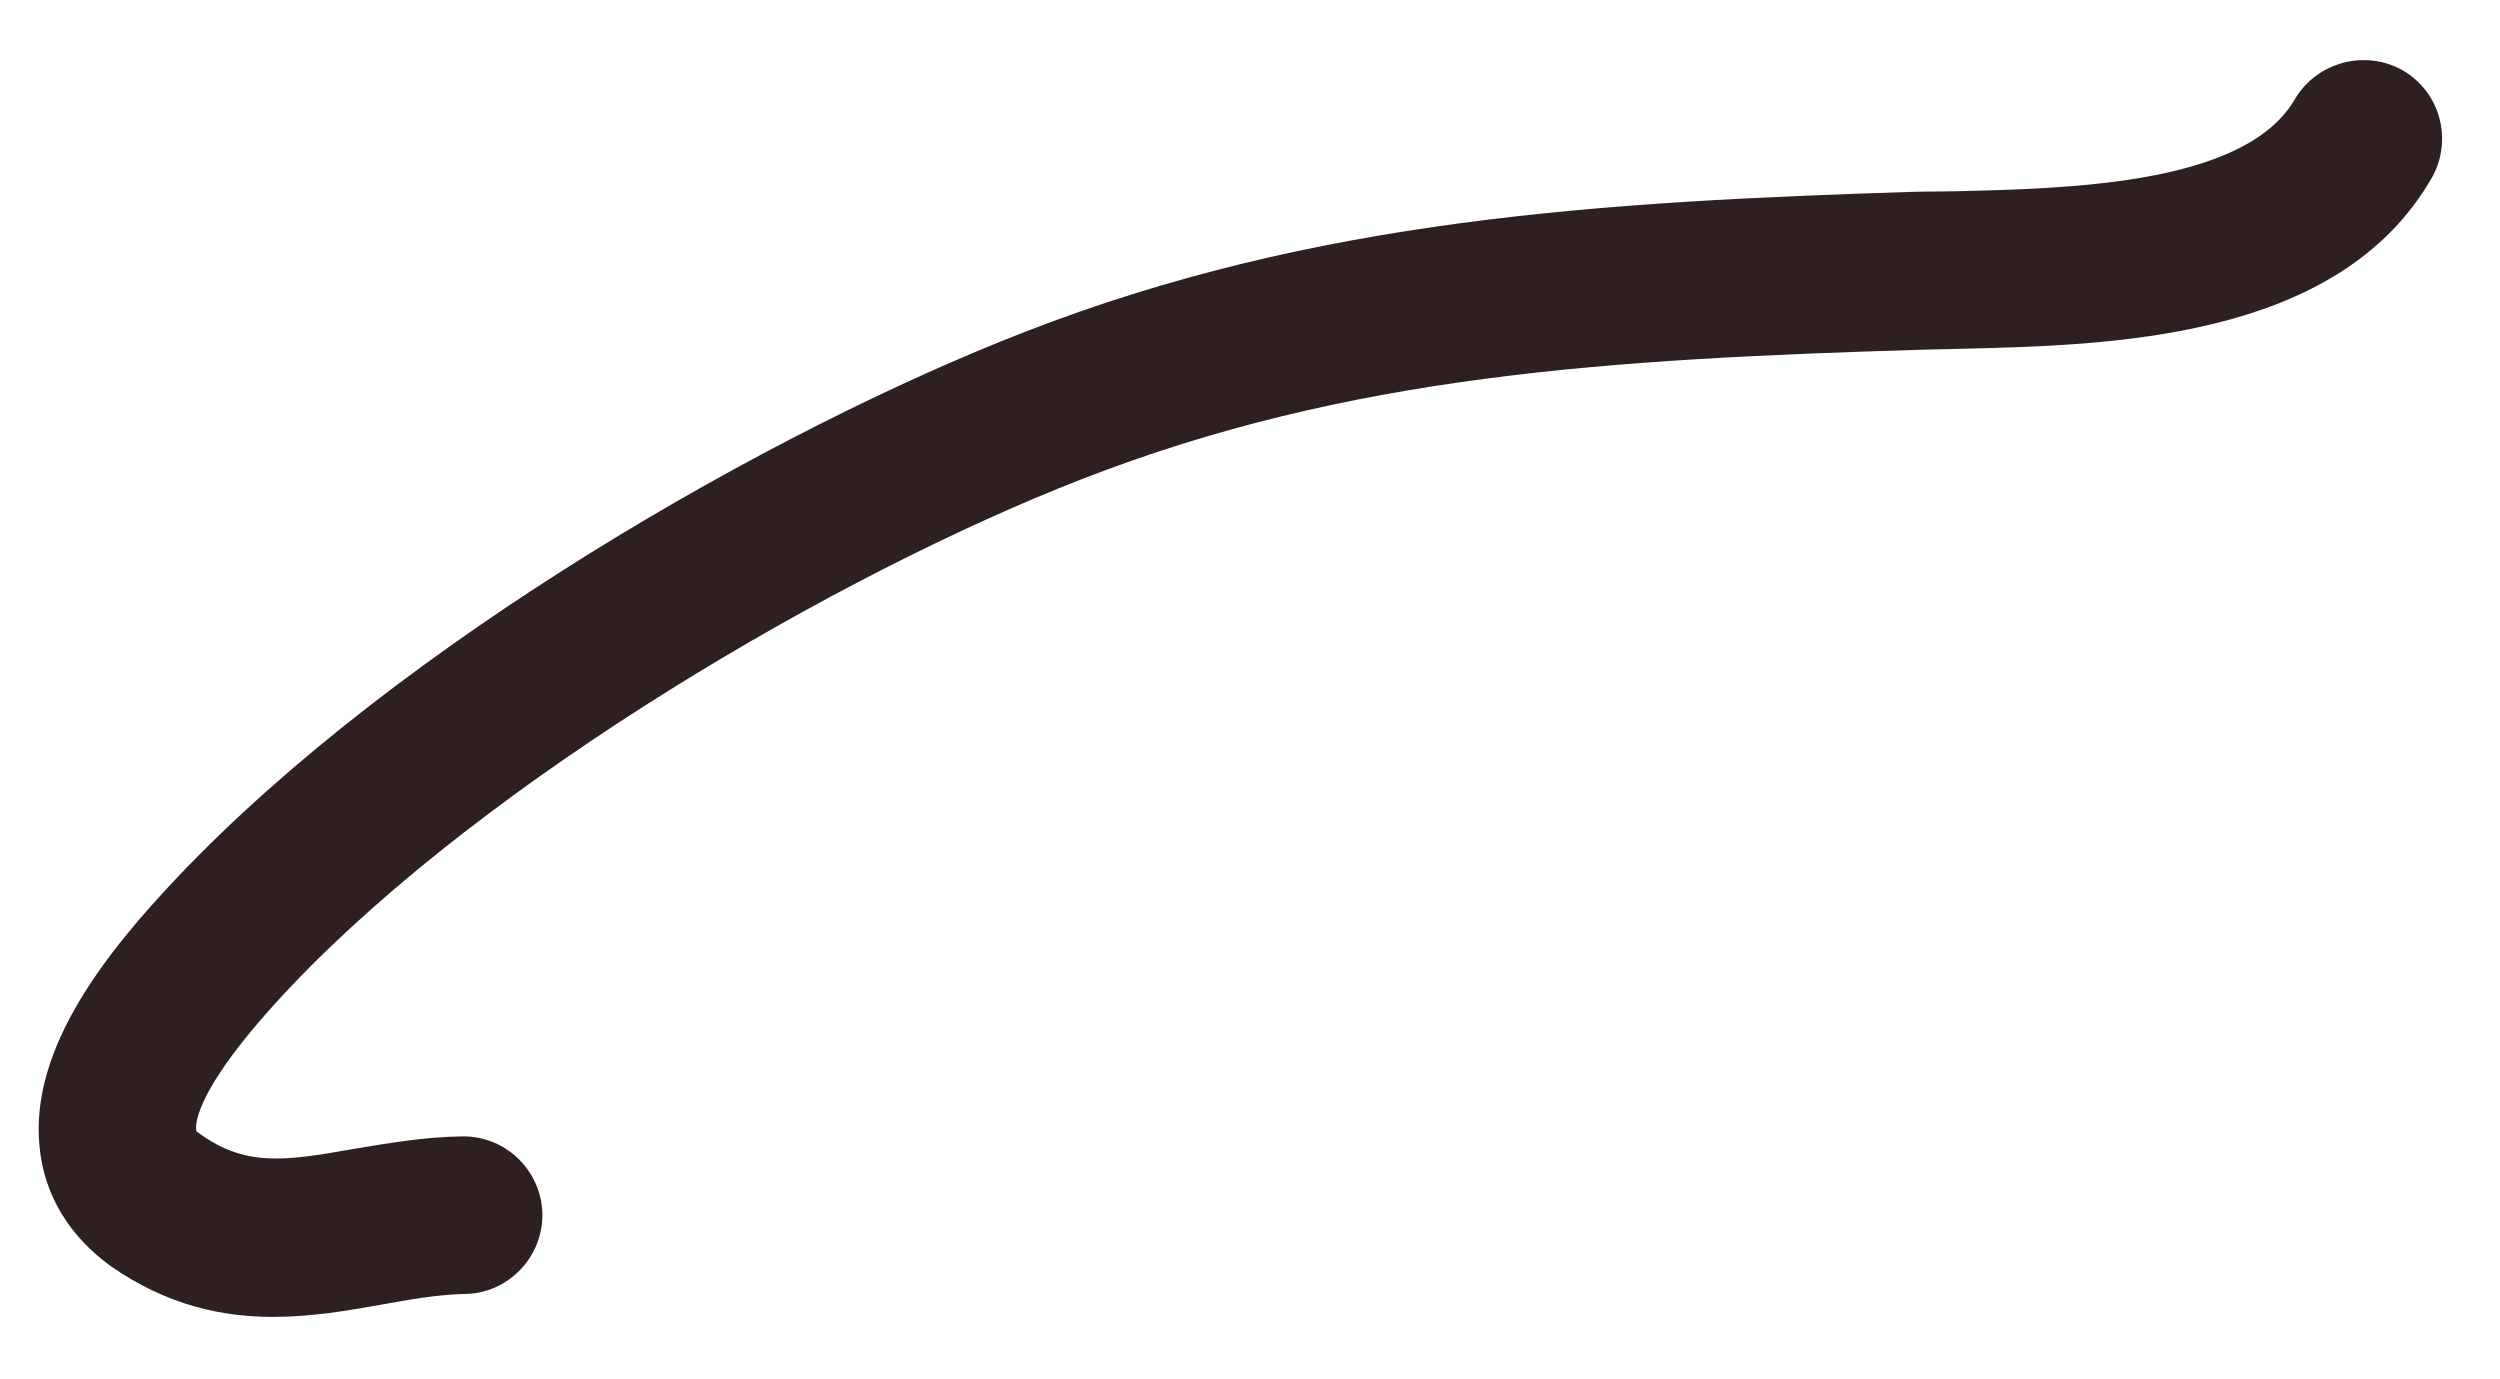 <svg width="29" height="16" viewBox="0 0 29 16" fill="none" xmlns="http://www.w3.org/2000/svg">
<path d="M3.167 15.276C2.573 15.276 1.937 15.141 1.286 14.688C0.802 14.338 0.51 13.859 0.458 13.297C0.344 12.146 1.255 11.026 2.057 10.177C4.641 7.453 8.963 4.984 11.891 3.849C15.266 2.536 18.573 2.339 22.229 2.224L22.667 2.219C24.016 2.187 26.047 2.141 26.62 1.151C26.875 0.719 27.438 0.568 27.875 0.818C28.312 1.073 28.458 1.635 28.203 2.073C27.114 3.953 24.463 4.005 22.708 4.047L22.281 4.057C18.672 4.167 15.667 4.344 12.552 5.557C9.724 6.656 5.667 9.031 3.38 11.438C2.161 12.724 2.271 13.115 2.281 13.125C2.828 13.536 3.281 13.474 4.099 13.328C4.479 13.266 4.906 13.188 5.365 13.182C5.37 13.182 5.37 13.182 5.375 13.182C5.875 13.182 6.281 13.583 6.292 14.083C6.297 14.588 5.891 15.005 5.391 15.01C5.083 15.016 4.76 15.073 4.417 15.135C4.036 15.203 3.615 15.276 3.167 15.276Z" fill="#2E2020"/>
</svg>
